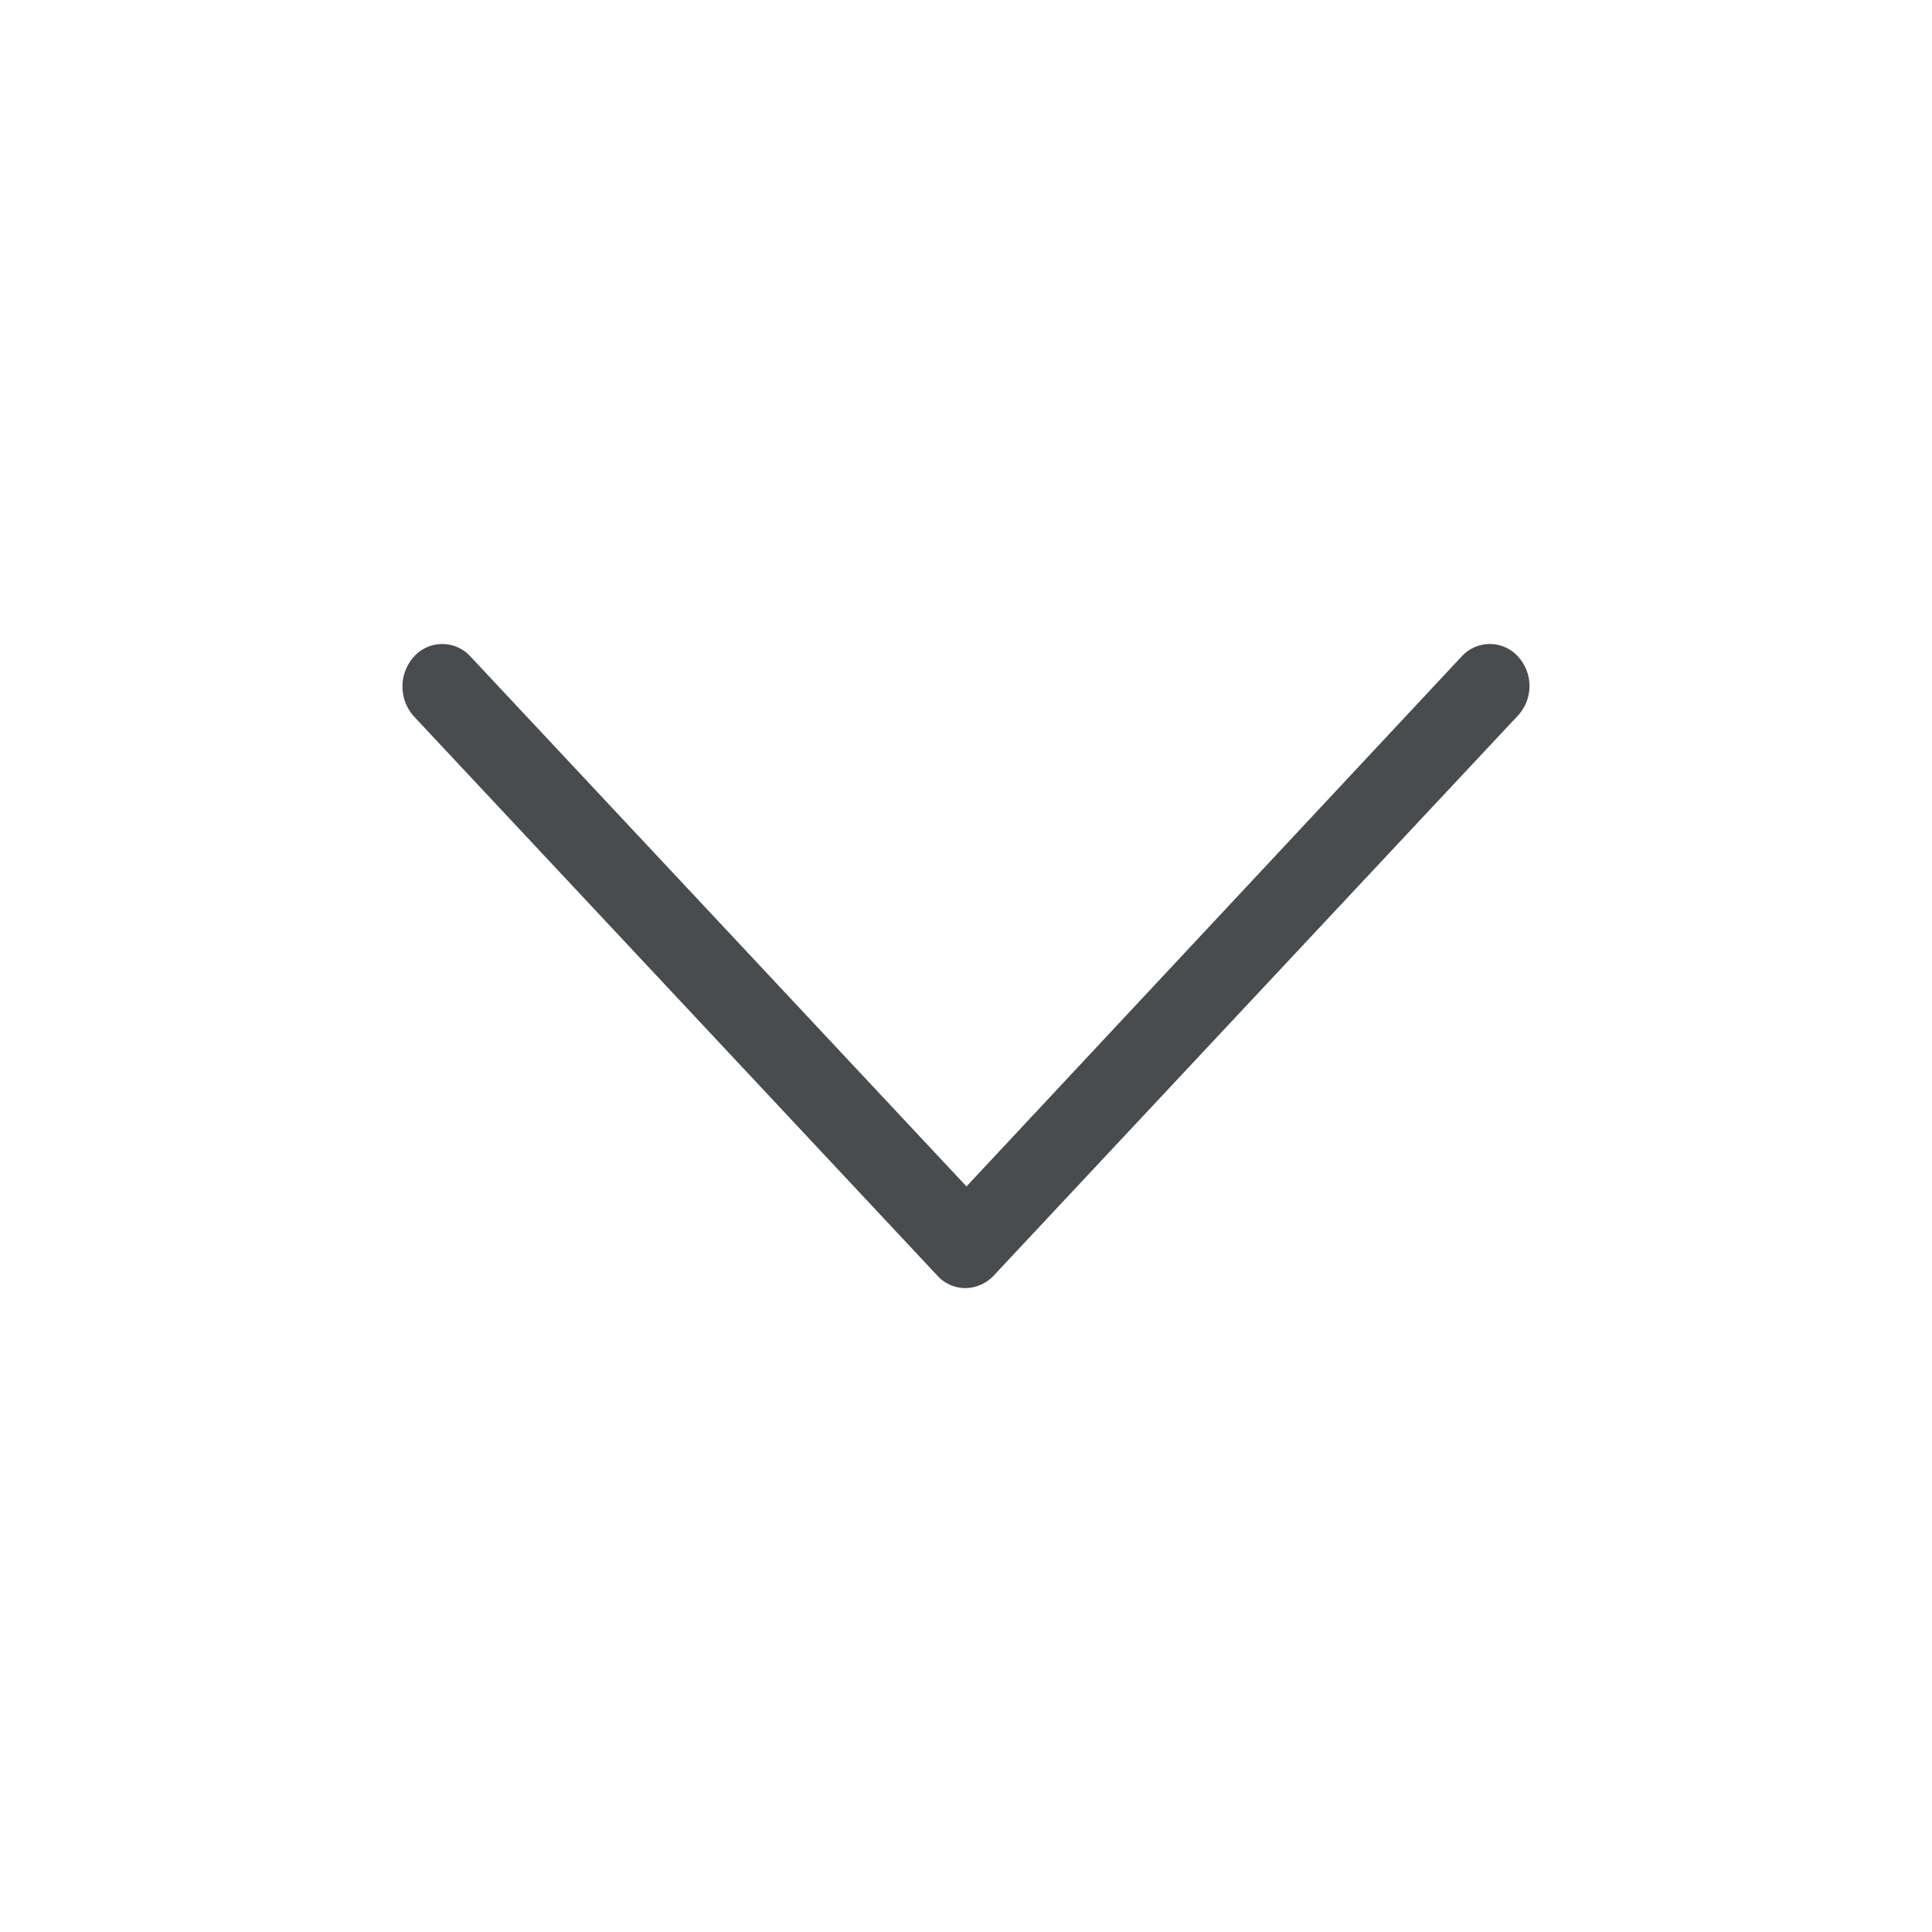 <svg xmlns="http://www.w3.org/2000/svg" width="24" height="24" viewBox="0 0 24 24">
  <g id="select" transform="translate(-642 -478)">
    <g id="down-arrow" transform="translate(640.6 452.6)">
      <path id="Path_2" data-name="Path 2" d="M20.257,33.555a.473.473,0,0,0-.7,0l-6.151,6.583L7.244,33.555a.473.473,0,0,0-.7,0,.555.555,0,0,0,0,.747l6.5,6.944a.468.468,0,0,0,.35.155.487.487,0,0,0,.35-.155l6.5-6.944A.542.542,0,0,0,20.257,33.555Z" transform="translate(0 0)" fill="#494b4e"/>
    </g>
    <rect id="Rectangle_13" data-name="Rectangle 13" width="24" height="24" transform="translate(642 478)" fill="none"/>
  </g>
</svg>
